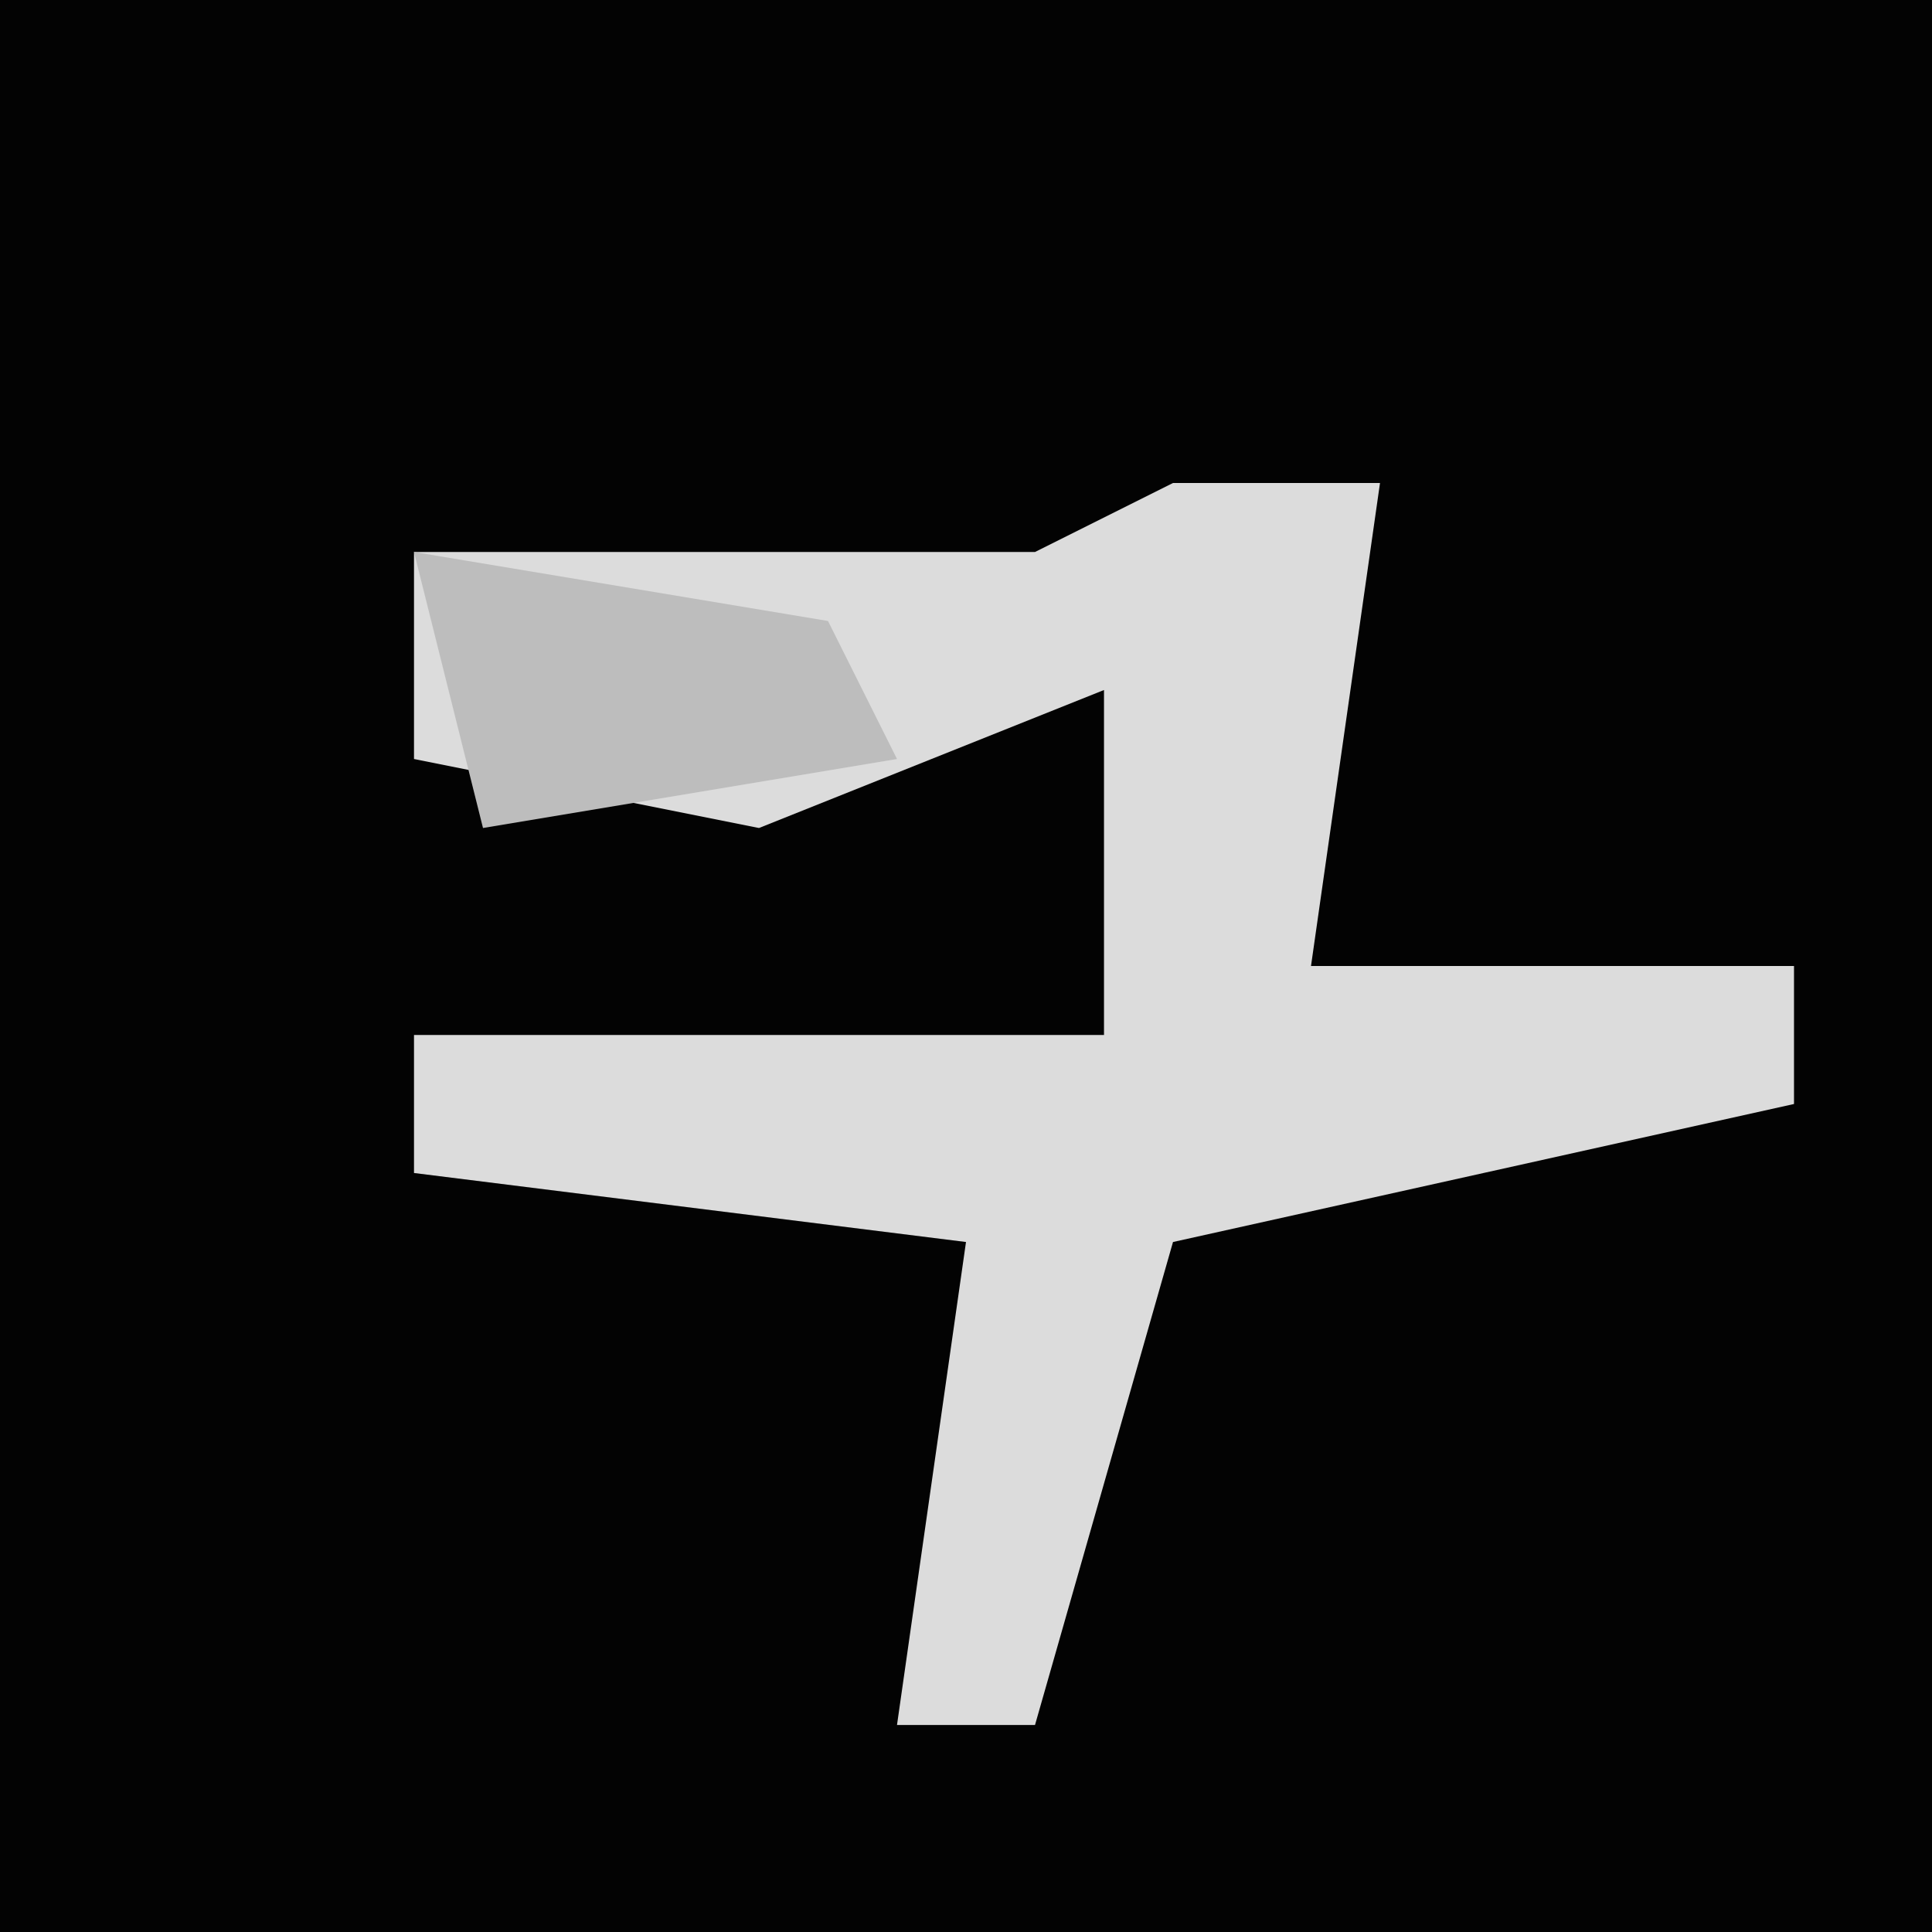 <?xml version="1.0" encoding="UTF-8"?>
<svg version="1.1" xmlns="http://www.w3.org/2000/svg" width="28" height="28">
<path d="M0,0 L28,0 L28,28 L0,28 Z " fill="#030303" transform="translate(0,0)"/>
<path d="M0,0 L3,0 L2,7 L9,7 L9,9 L0,11 L-2,18 L-4,18 L-3,11 L-11,10 L-11,8 L-1,8 L-1,3 L-6,5 L-11,4 L-11,1 L-2,1 Z " fill="#DCDCDC" transform="translate(17,7)"/>
<path d="M0,0 L6,1 L7,3 L1,4 Z " fill="#BDBDBD" transform="translate(6,8)"/>
</svg>
